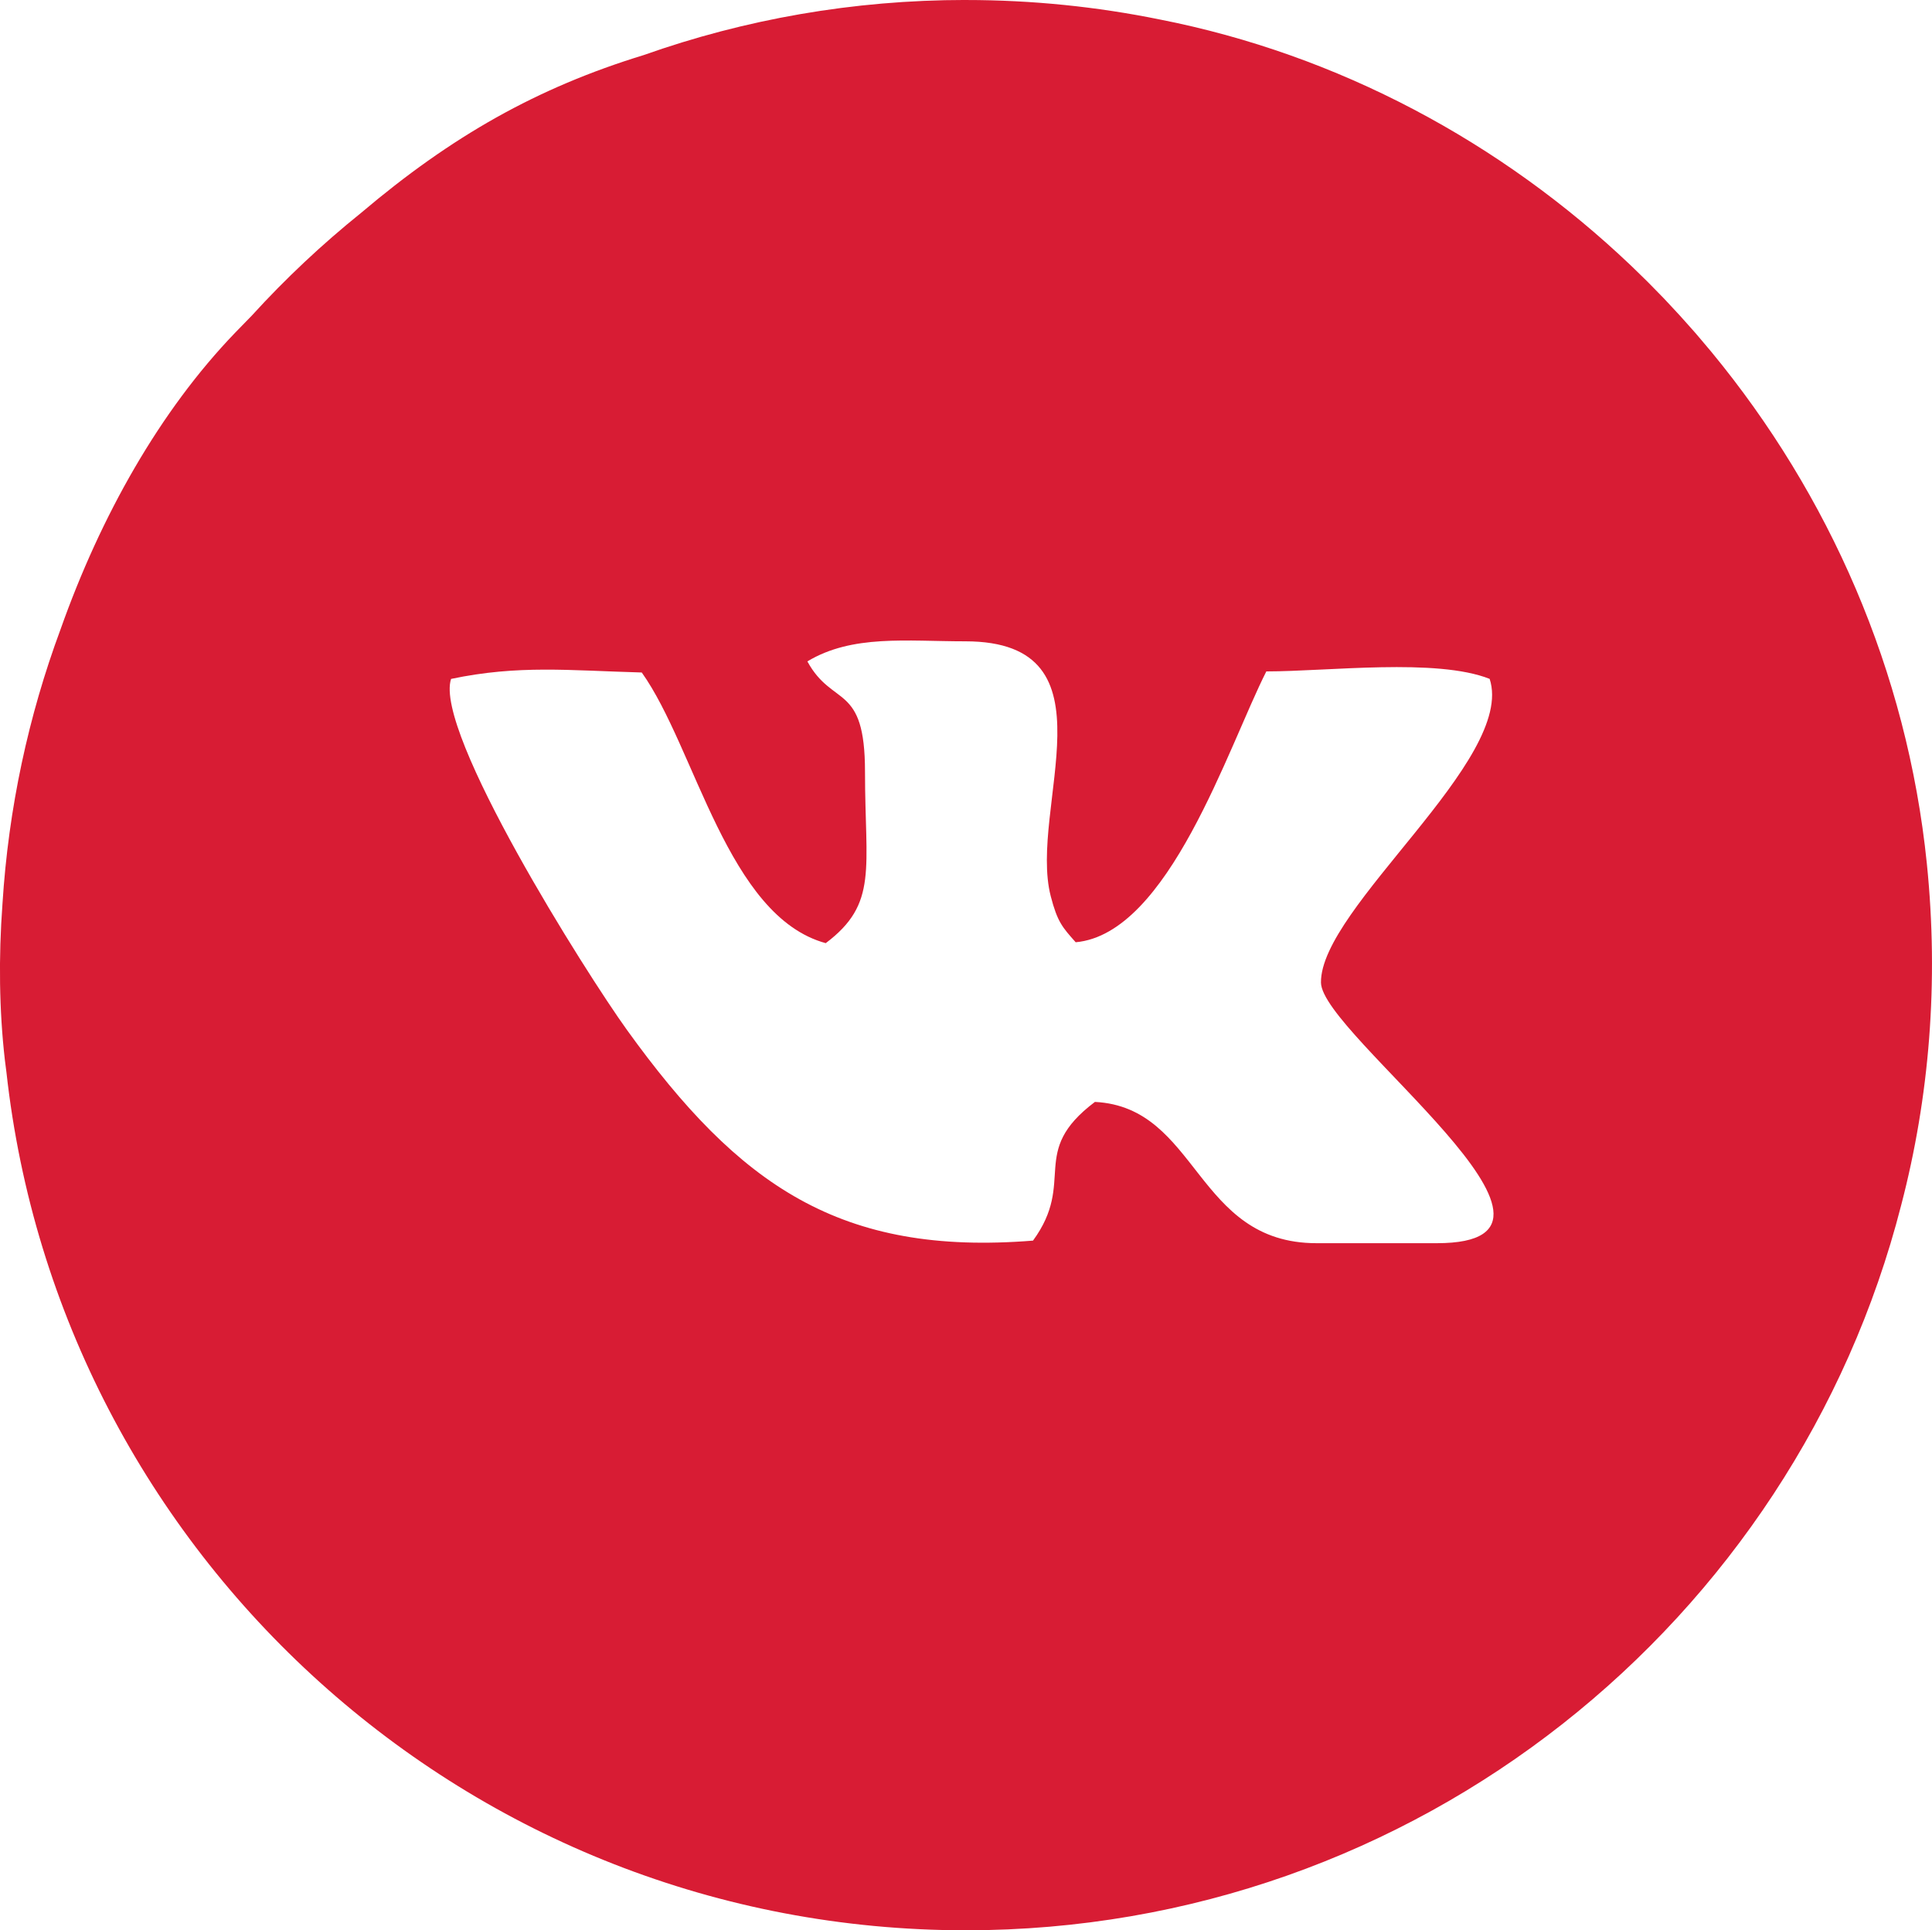 <?xml version="1.0" encoding="UTF-8"?>
<!DOCTYPE svg PUBLIC "-//W3C//DTD SVG 1.1//EN" "http://www.w3.org/Graphics/SVG/1.1/DTD/svg11.dtd">
<!-- Creator: CorelDRAW -->
<svg xmlns="http://www.w3.org/2000/svg" xml:space="preserve" width="50.942mm" height="50.91mm" version="1.1" style="shape-rendering:geometricPrecision; text-rendering:geometricPrecision; image-rendering:optimizeQuality; fill-rule:evenodd; clip-rule:evenodd"
viewBox="0 0 518.04 517.71"
 xmlns:xlink="http://www.w3.org/1999/xlink"
 xmlns:xodm="http://www.corel.com/coreldraw/odm/2003">
 <defs>
  <style type="text/css">
   <![CDATA[
    .fil0 {fill:#d81c34}
   ]]>
  </style>
 </defs>
 <g id="Слой_x0020_1">
  <path class="fil0" d="M216.49 177.38c12.05,-7.25 26.56,-5.38 42.35,-5.38 41.35,0 16.81,44.76 22.9,68.35 1.8,6.97 3.16,8.37 6.69,12.36 24.97,-2.25 40.84,-52.36 51.12,-72.64 16.61,0 45.63,-3.64 59.88,2 7.08,21.6 -45.46,61.39 -45.23,81.46 0.15,13.9 78.36,69.89 31.09,69.89l-32.28 0c-32.55,0 -31.59,-36.46 -59.42,-37.89 -17.93,13.51 -4.9,21.16 -16.6,37.2 -51.68,4.15 -78.83,-14.77 -108.89,-56.52 -11,-15.28 -51.82,-79.97 -47.15,-94.13 18.1,-3.8 31.62,-2.26 51.13,-1.72 14.4,20.18 22.97,65.4 49.33,72.59 14.12,-10.63 10.53,-19.86 10.53,-45.97 0,-23.94 -8.65,-17.15 -15.45,-29.59zm42.5 -177.38c17.79,0 35.15,1.8 51.93,5.21 47.86,9.39 91.65,32.9 126.5,66.11 0.34,0.33 0.68,0.66 1.02,0.99 1.11,1.07 2.22,2.15 3.32,3.24 0.53,0.53 1.06,1.08 1.59,1.62 0.9,0.92 1.81,1.83 2.7,2.76 0.59,0.62 1.17,1.25 1.76,1.88 0.84,0.89 1.68,1.78 2.5,2.69 0.5,0.55 0.99,1.11 1.49,1.66 0.92,1.02 1.83,2.05 2.74,3.08 0.32,0.37 0.63,0.74 0.94,1.1 1.08,1.26 2.15,2.52 3.21,3.8l0.24 0.29c31.46,38.15 52.45,85.46 57.73,137.21 3.25,31.85 0.66,62.67 -6.87,91.53 -28.6,111.84 -130.04,194.53 -250.8,194.53 -133.26,0 -242.99,-100.71 -257.27,-230.16 -0.14,-1.1 -0.29,-2.2 -0.42,-3.3 -1.51,-13.27 -1.7,-27.37 -0.64,-41.81 1.61,-25.74 6.98,-50.45 15.56,-73.61 10.78,-30.47 26.67,-58.65 46.84,-79.6 1.5,-1.56 2.98,-3.08 4.46,-4.58 9.03,-9.92 18.84,-19.13 29.3,-27.55 24.27,-20.56 47.17,-33.56 75.81,-42.33 27,-9.56 56.06,-14.77 86.34,-14.77z"/>
 </g>
</svg>
